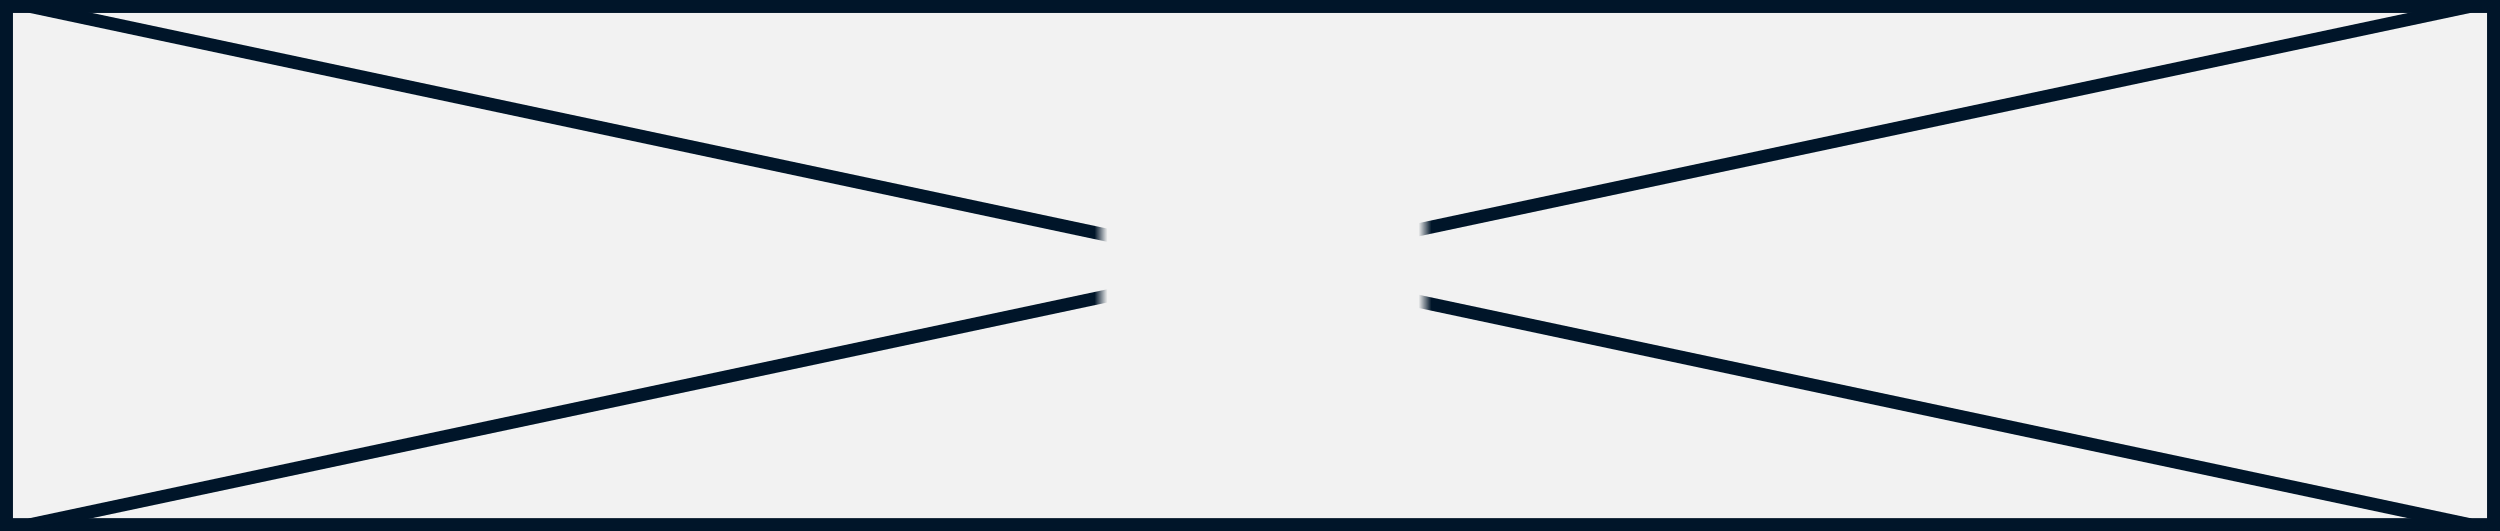 ﻿<?xml version="1.0" encoding="utf-8"?>
<svg version="1.1" xmlns:xlink="http://www.w3.org/1999/xlink" width="193px" height="41px" xmlns="http://www.w3.org/2000/svg">
  <rect width="100%" height="100%" fill="#808080" stroke="none"/>
  <defs>
    <mask fill="white" id="clip8">
      <path d="M 238 108  L 263 108  L 263 127  L 238 127  Z M 153 96  L 346 96  L 346 137  L 153 137  Z " fill-rule="evenodd" />
    </mask>
  </defs>
  <g transform="matrix(1 0 0 1 -153 -96 )">
    <path d="M 153.5 96.5  L 345.5 96.5  L 345.5 136.5  L 153.5 136.5  L 153.5 96.5  Z " fill-rule="nonzero" fill="#f2f2f2" stroke="none" />
    <path d="M 153.5 96.5  L 345.5 96.5  L 345.5 136.5  L 153.5 136.5  L 153.5 96.5  Z " stroke-width="1" stroke="#001529" fill="none" />
    <path d="M 155.302 96.489  L 343.698 136.511  M 343.698 96.489  L 155.302 136.511  " stroke-width="1" stroke="#001529" fill="none" mask="url(#clip8)" />
  </g>
</svg>
